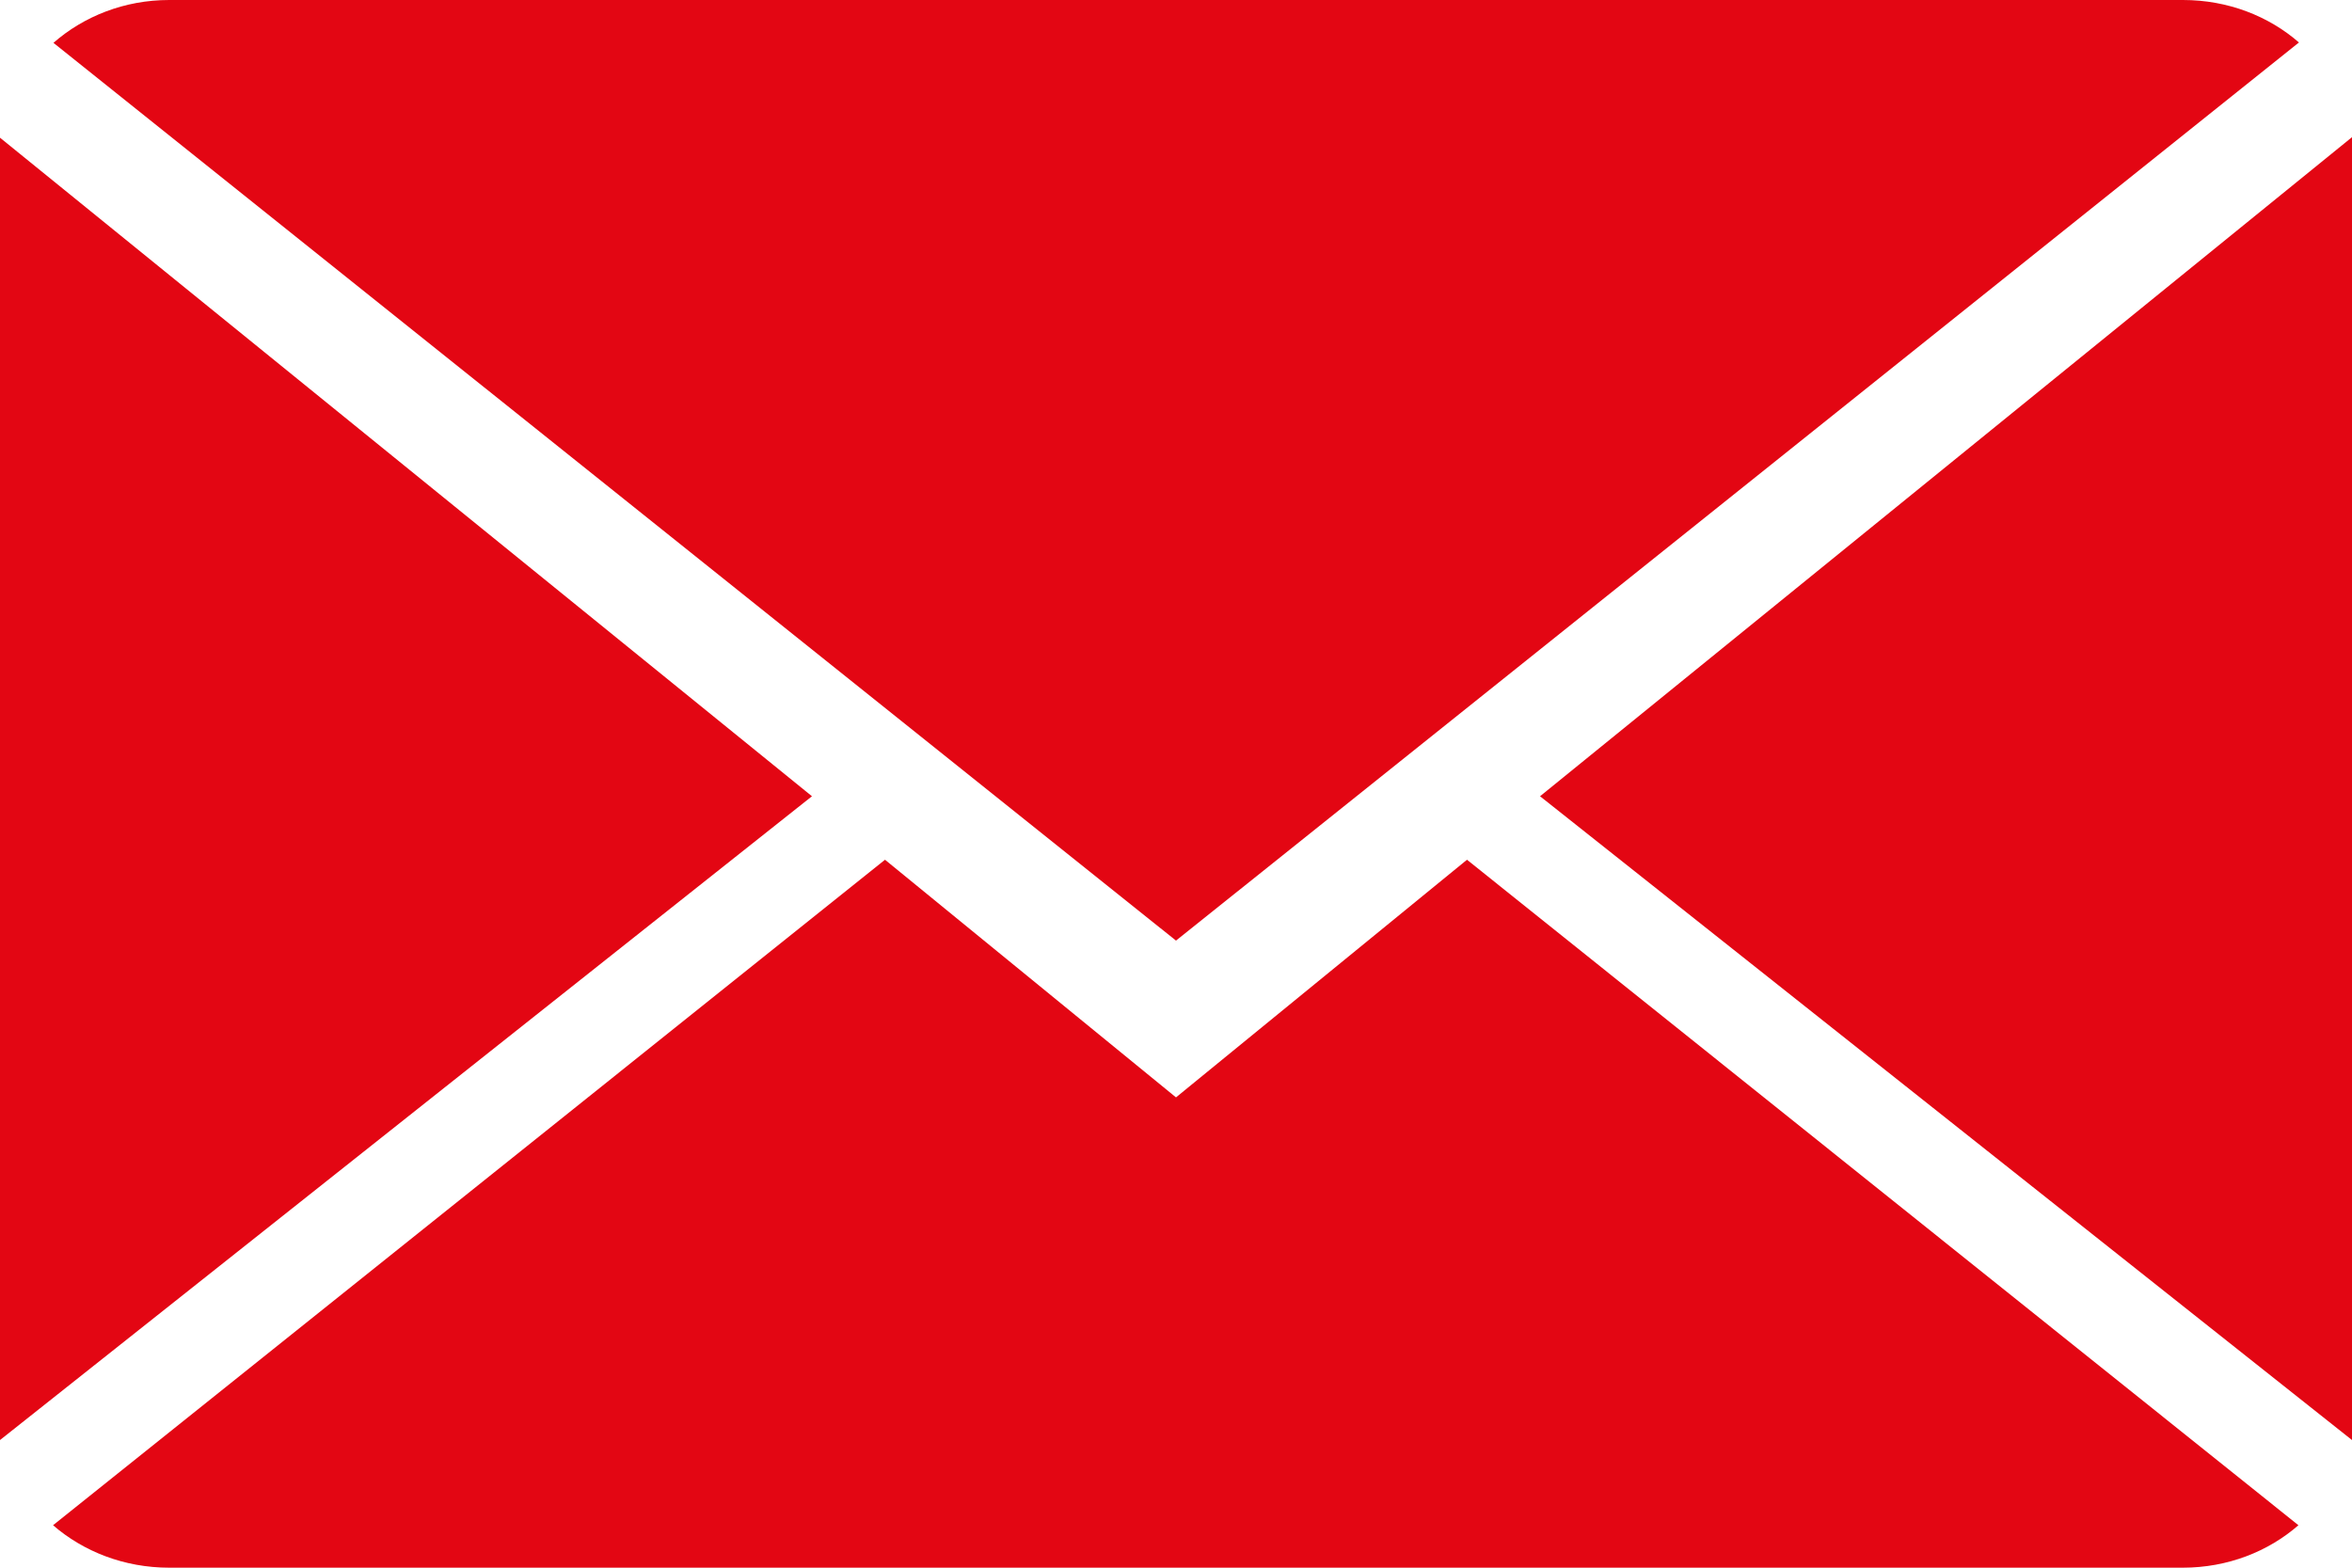 <svg width="18" height="12" viewBox="0 0 18 12" fill="none" xmlns="http://www.w3.org/2000/svg">
<path d="M9 8.4L6.773 6.581L0.406 11.675C0.638 11.876 0.95 12 1.295 12H16.705C17.049 12 17.36 11.876 17.59 11.675L11.227 6.581L9 8.4Z" fill="#E30613"/>
<path d="M17.594 0.325C17.363 0.124 17.052 0 16.706 0H1.295C0.952 0 0.641 0.125 0.409 0.328L9 7.2L17.594 0.325Z" fill="#E30613"/>
<path d="M0 1.054V11.023L6.214 6.095L0 1.054Z" fill="#E30613"/>
<path d="M11.786 6.095L18 11.023V1.05L11.786 6.095Z" fill="#E30613"/>
</svg>
